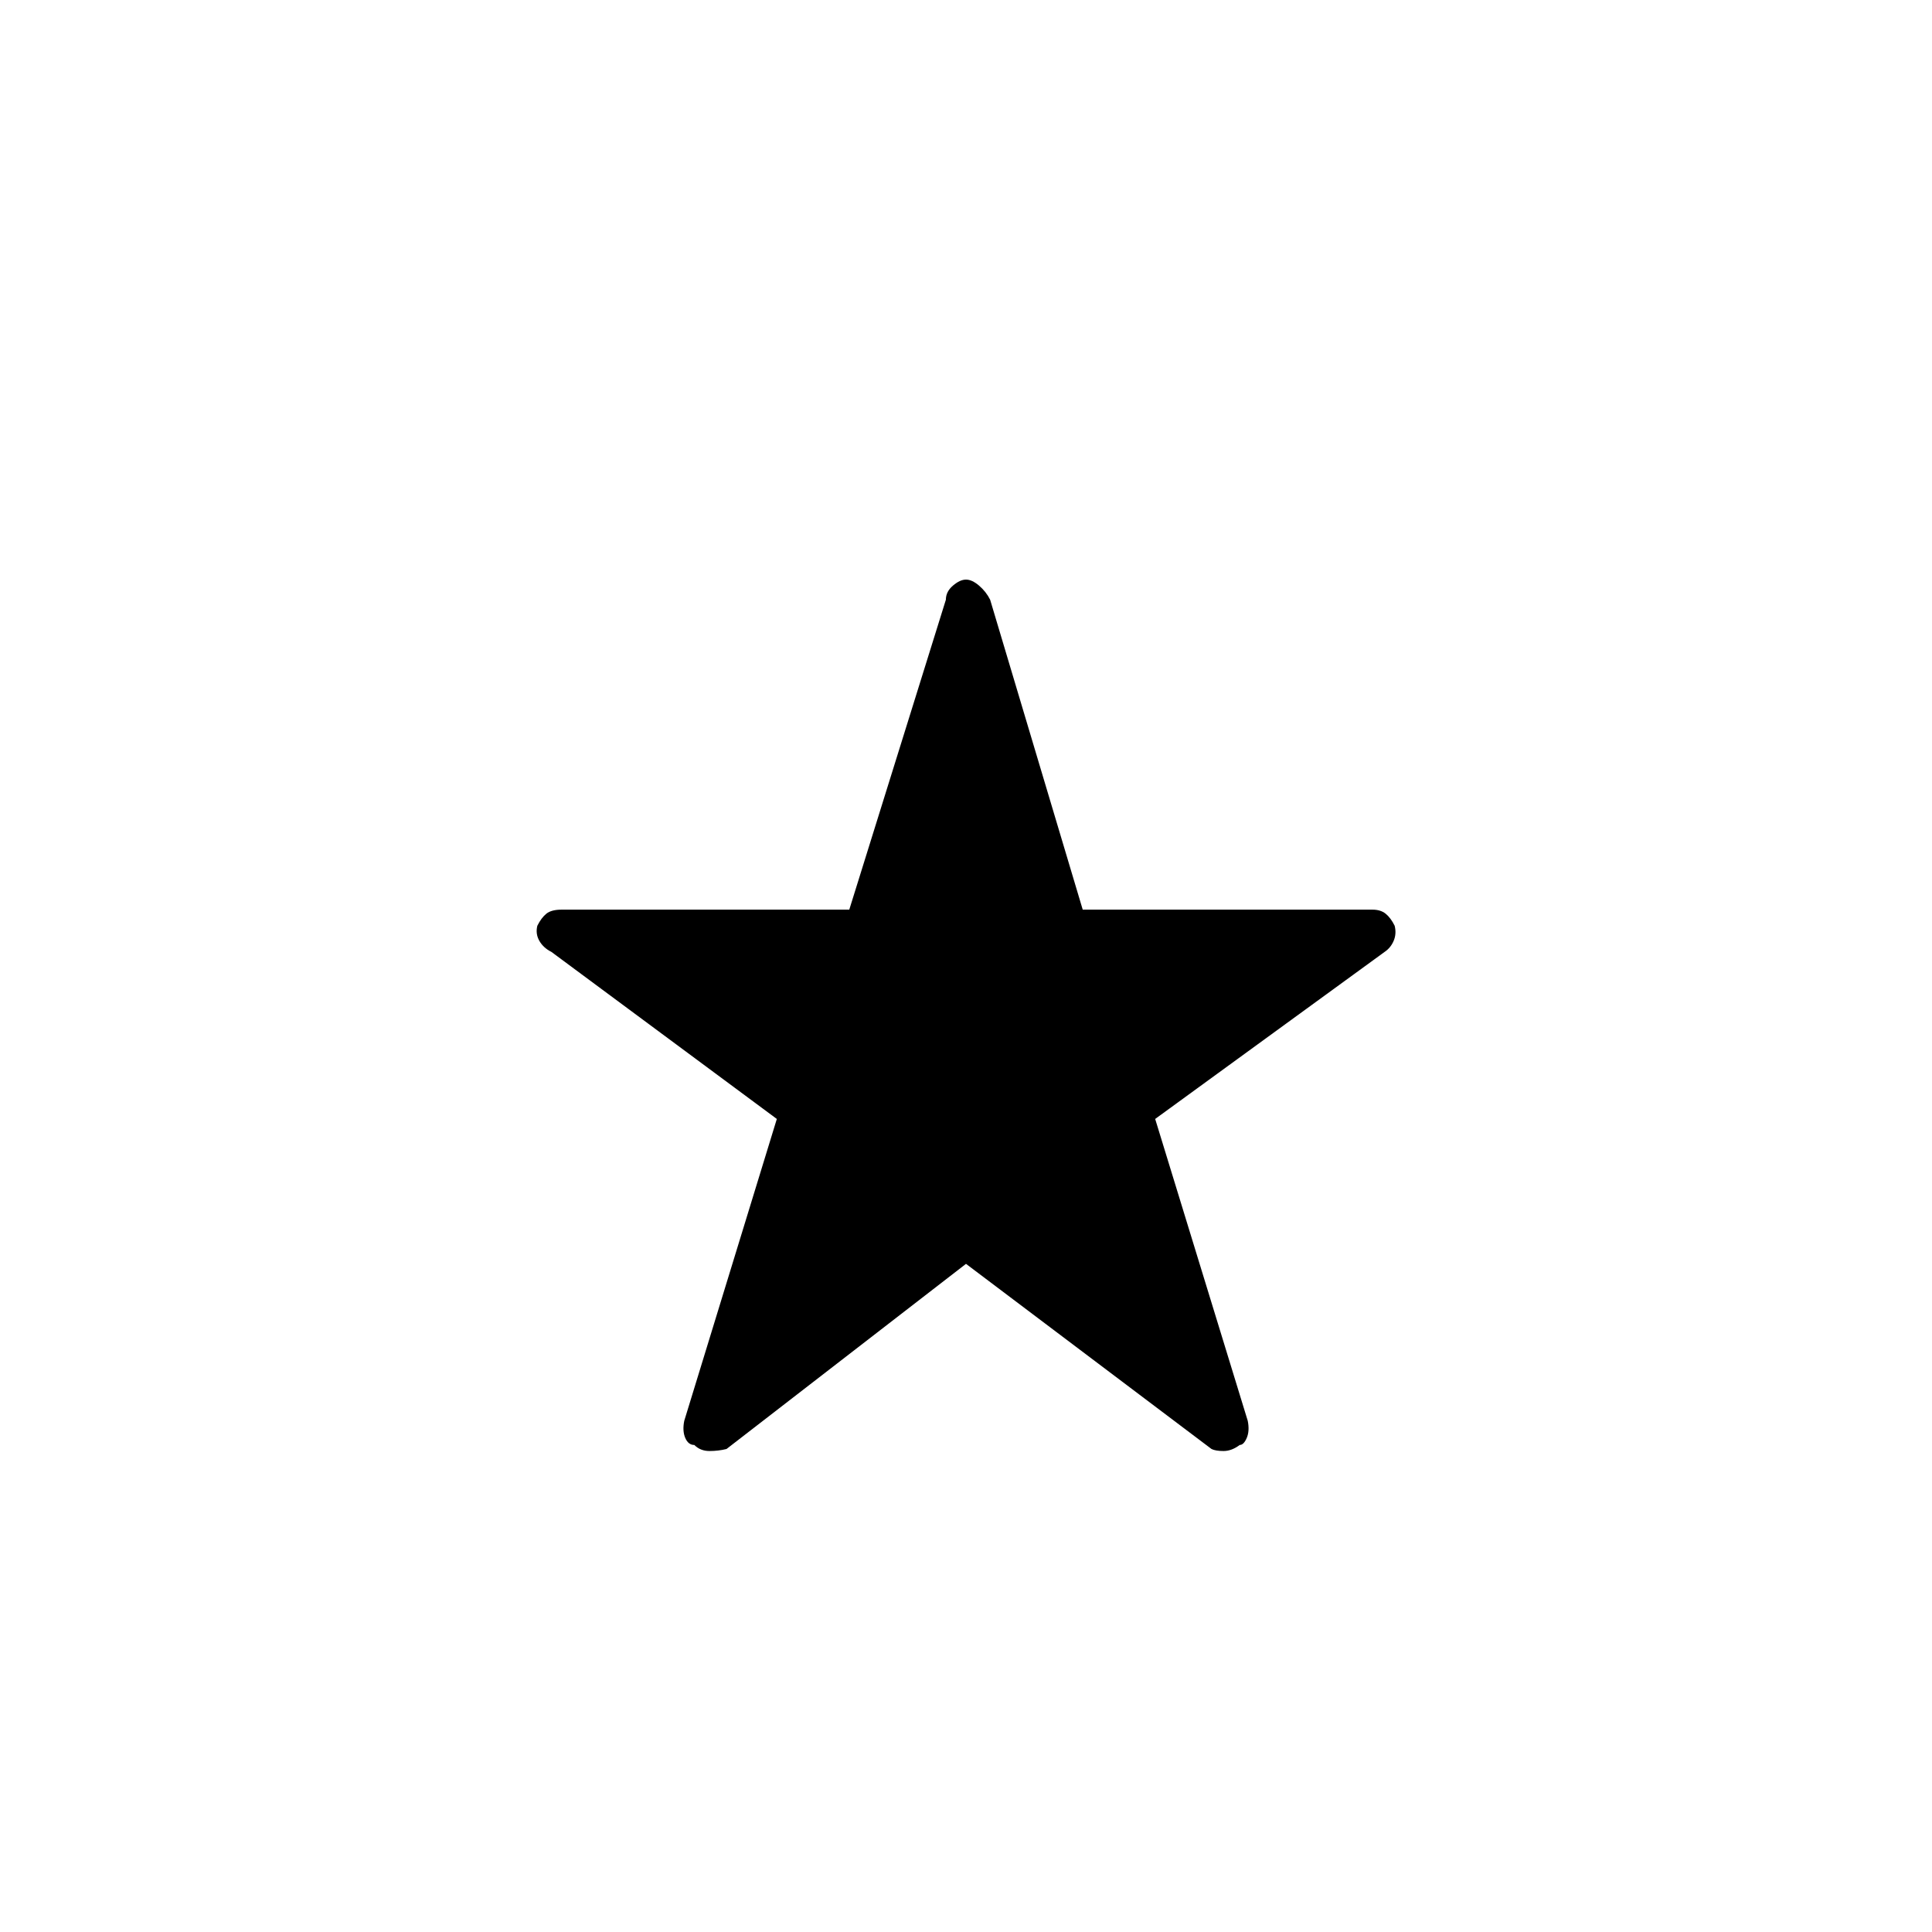 <svg xmlns="http://www.w3.org/2000/svg" height="48" width="48"><path d="M24 31.4 18.05 36q-.2.05-.425.05-.225 0-.375-.15-.15 0-.225-.175-.075-.175-.025-.425l2.3-7.5-5.6-4.15q-.2-.1-.3-.275-.1-.175-.05-.375.1-.2.225-.3.125-.1.375-.1h7.15l2.4-7.7q0-.2.175-.35.175-.15.325-.15.15 0 .325.15.175.15.275.35l2.3 7.7h7.2q.2 0 .325.1t.225.3q.05.2-.025.375-.075.175-.225.275l-5.7 4.15 2.3 7.5q.05.25-.025.425-.075.175-.175.175-.2.15-.4.15t-.3-.05Z"/></svg>